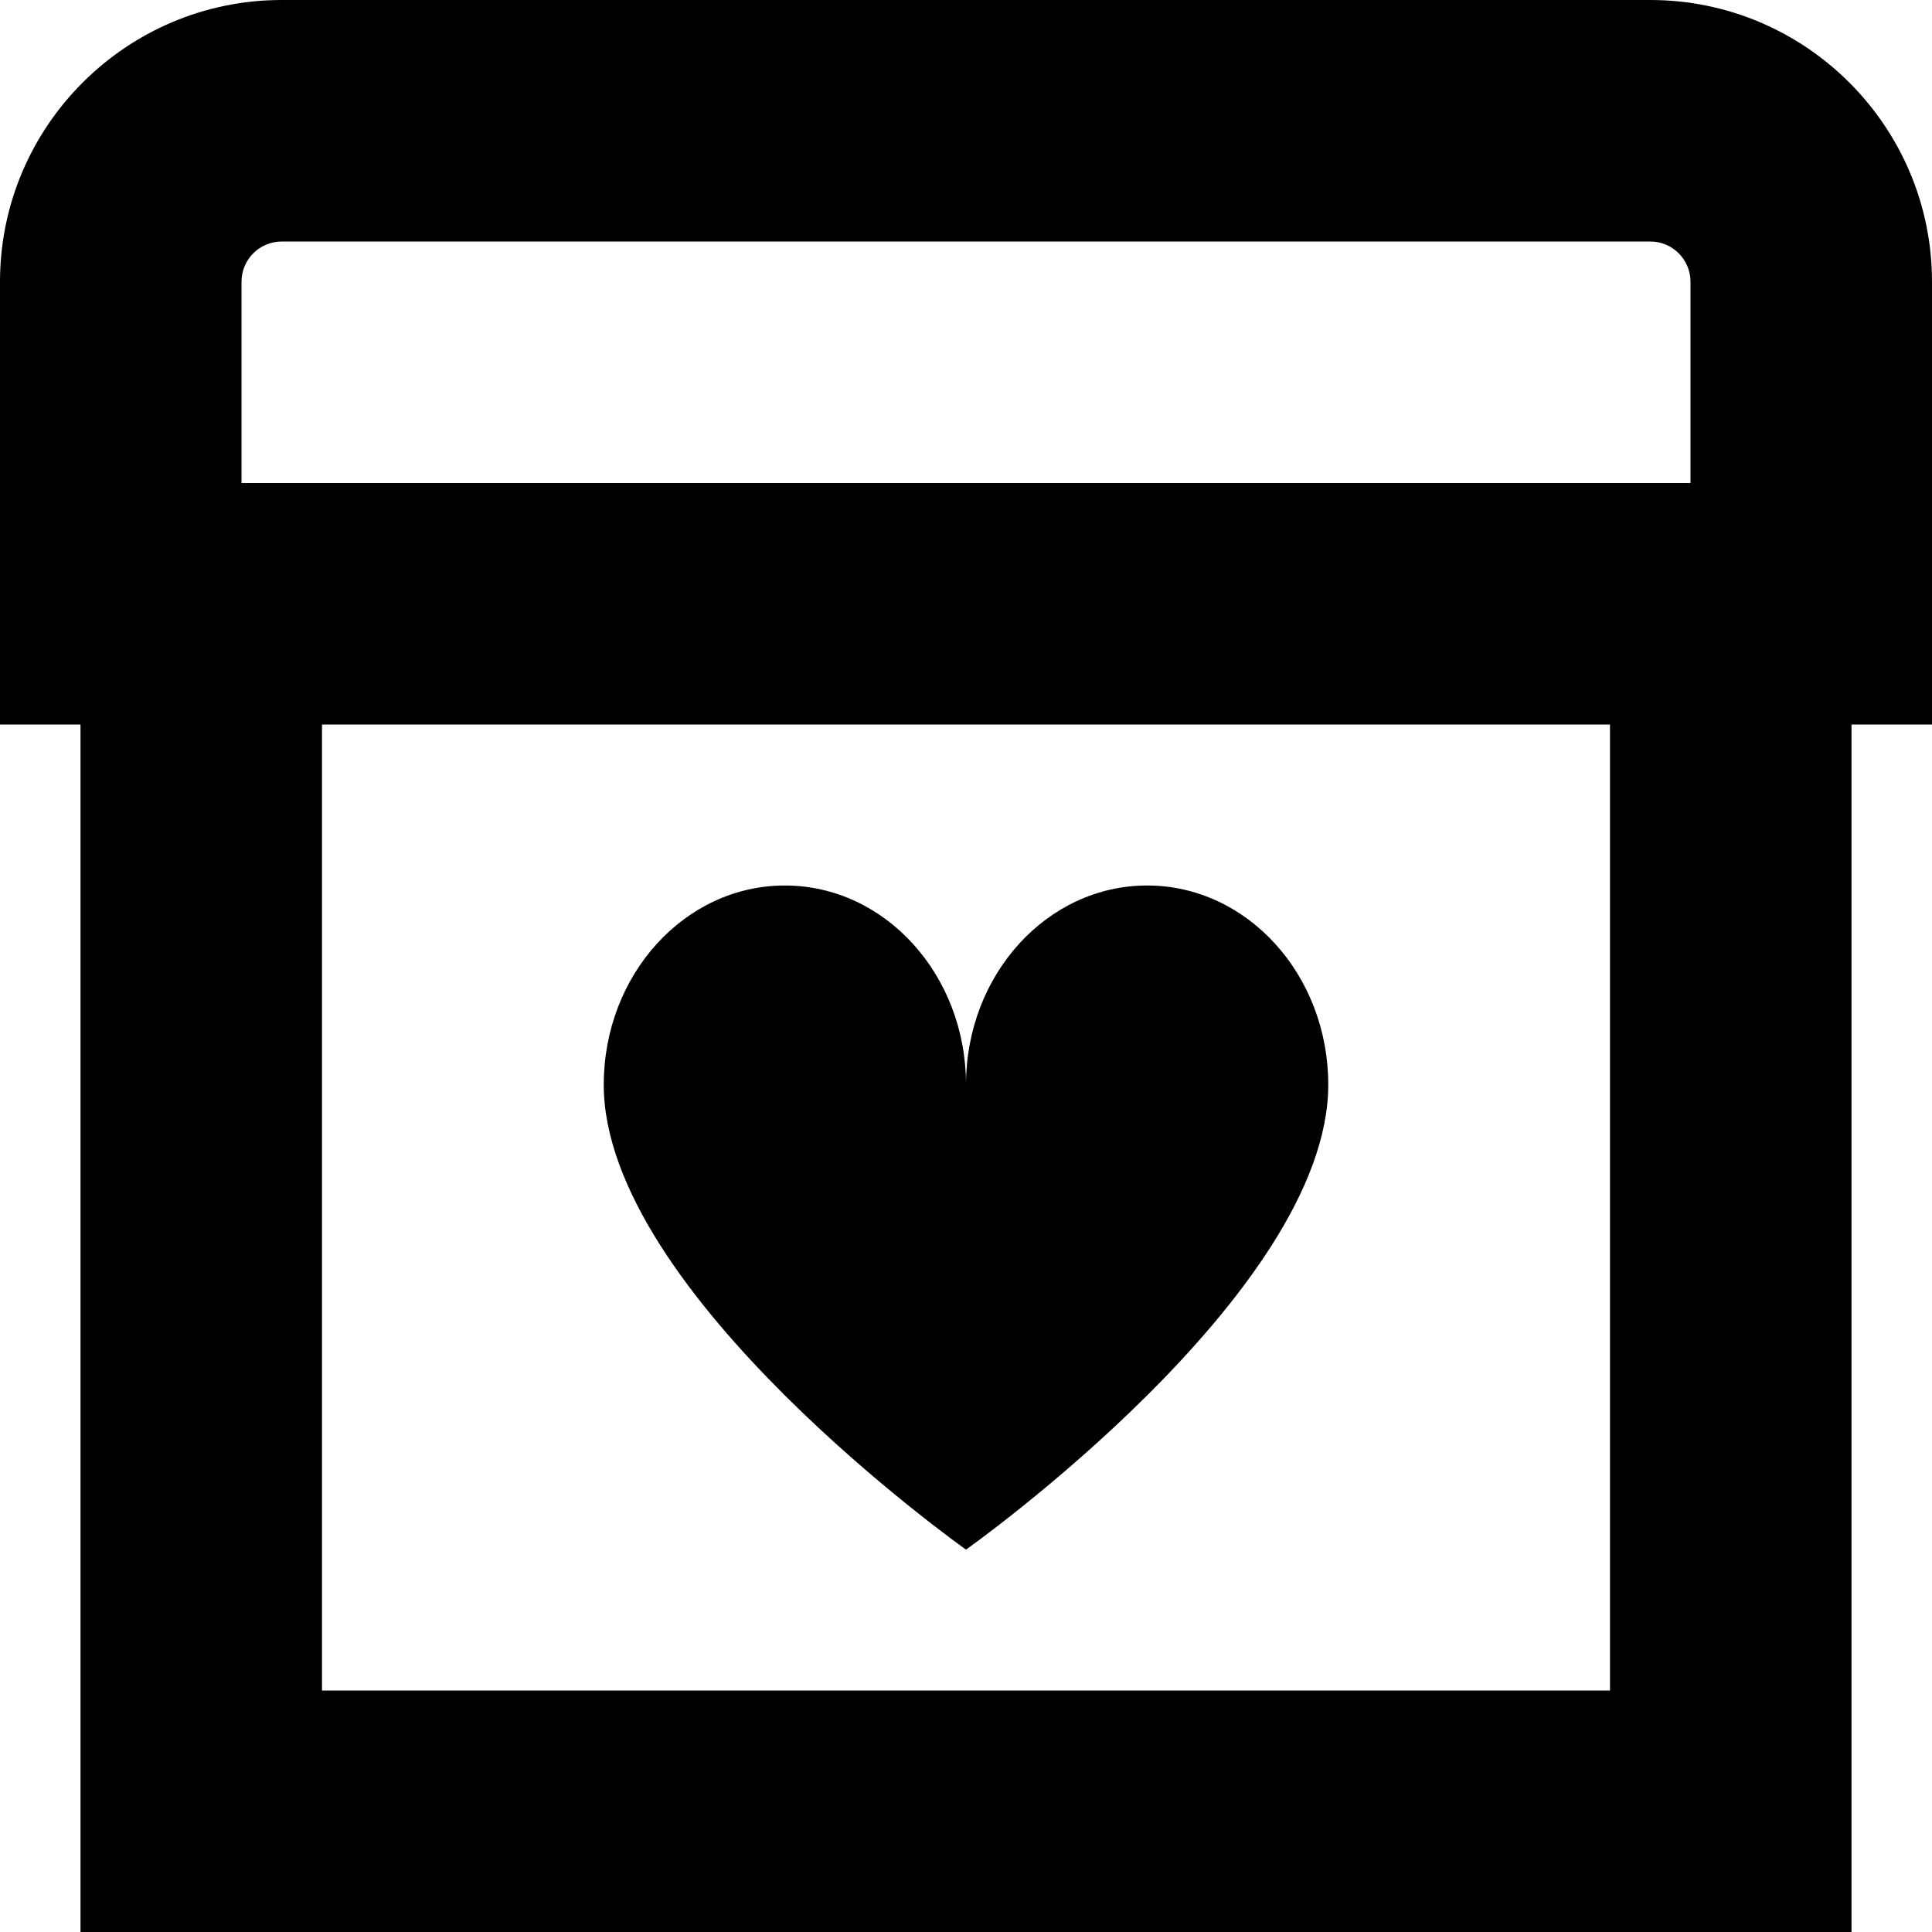 <?xml version="1.0" encoding="UTF-8"?>
<svg xmlns="http://www.w3.org/2000/svg" id="Layer_1" data-name="Layer 1" viewBox="0 0 24 24">
  <path d="m24,3.5c0-1.93-1.57-3.5-3.5-3.5H3.5C1.57,0,0,1.57,0,3.5v5.5h1v15h22v-15h1V3.5ZM3,3.5c0-.276.224-.5.5-.5h17c.276,0,.5.224.5.5v2.5H3v-2.5Zm17,17.5H4v-12h16v12Zm-12.5-7.525c0-1.367,1.007-2.475,2.25-2.475s2.25,1.108,2.25,2.475c0-1.367,1.007-2.475,2.25-2.475s2.25,1.108,2.25,2.475c0,2.592-4.5,5.775-4.5,5.775,0,0-4.5-3.183-4.5-5.775Z"/>
</svg>
